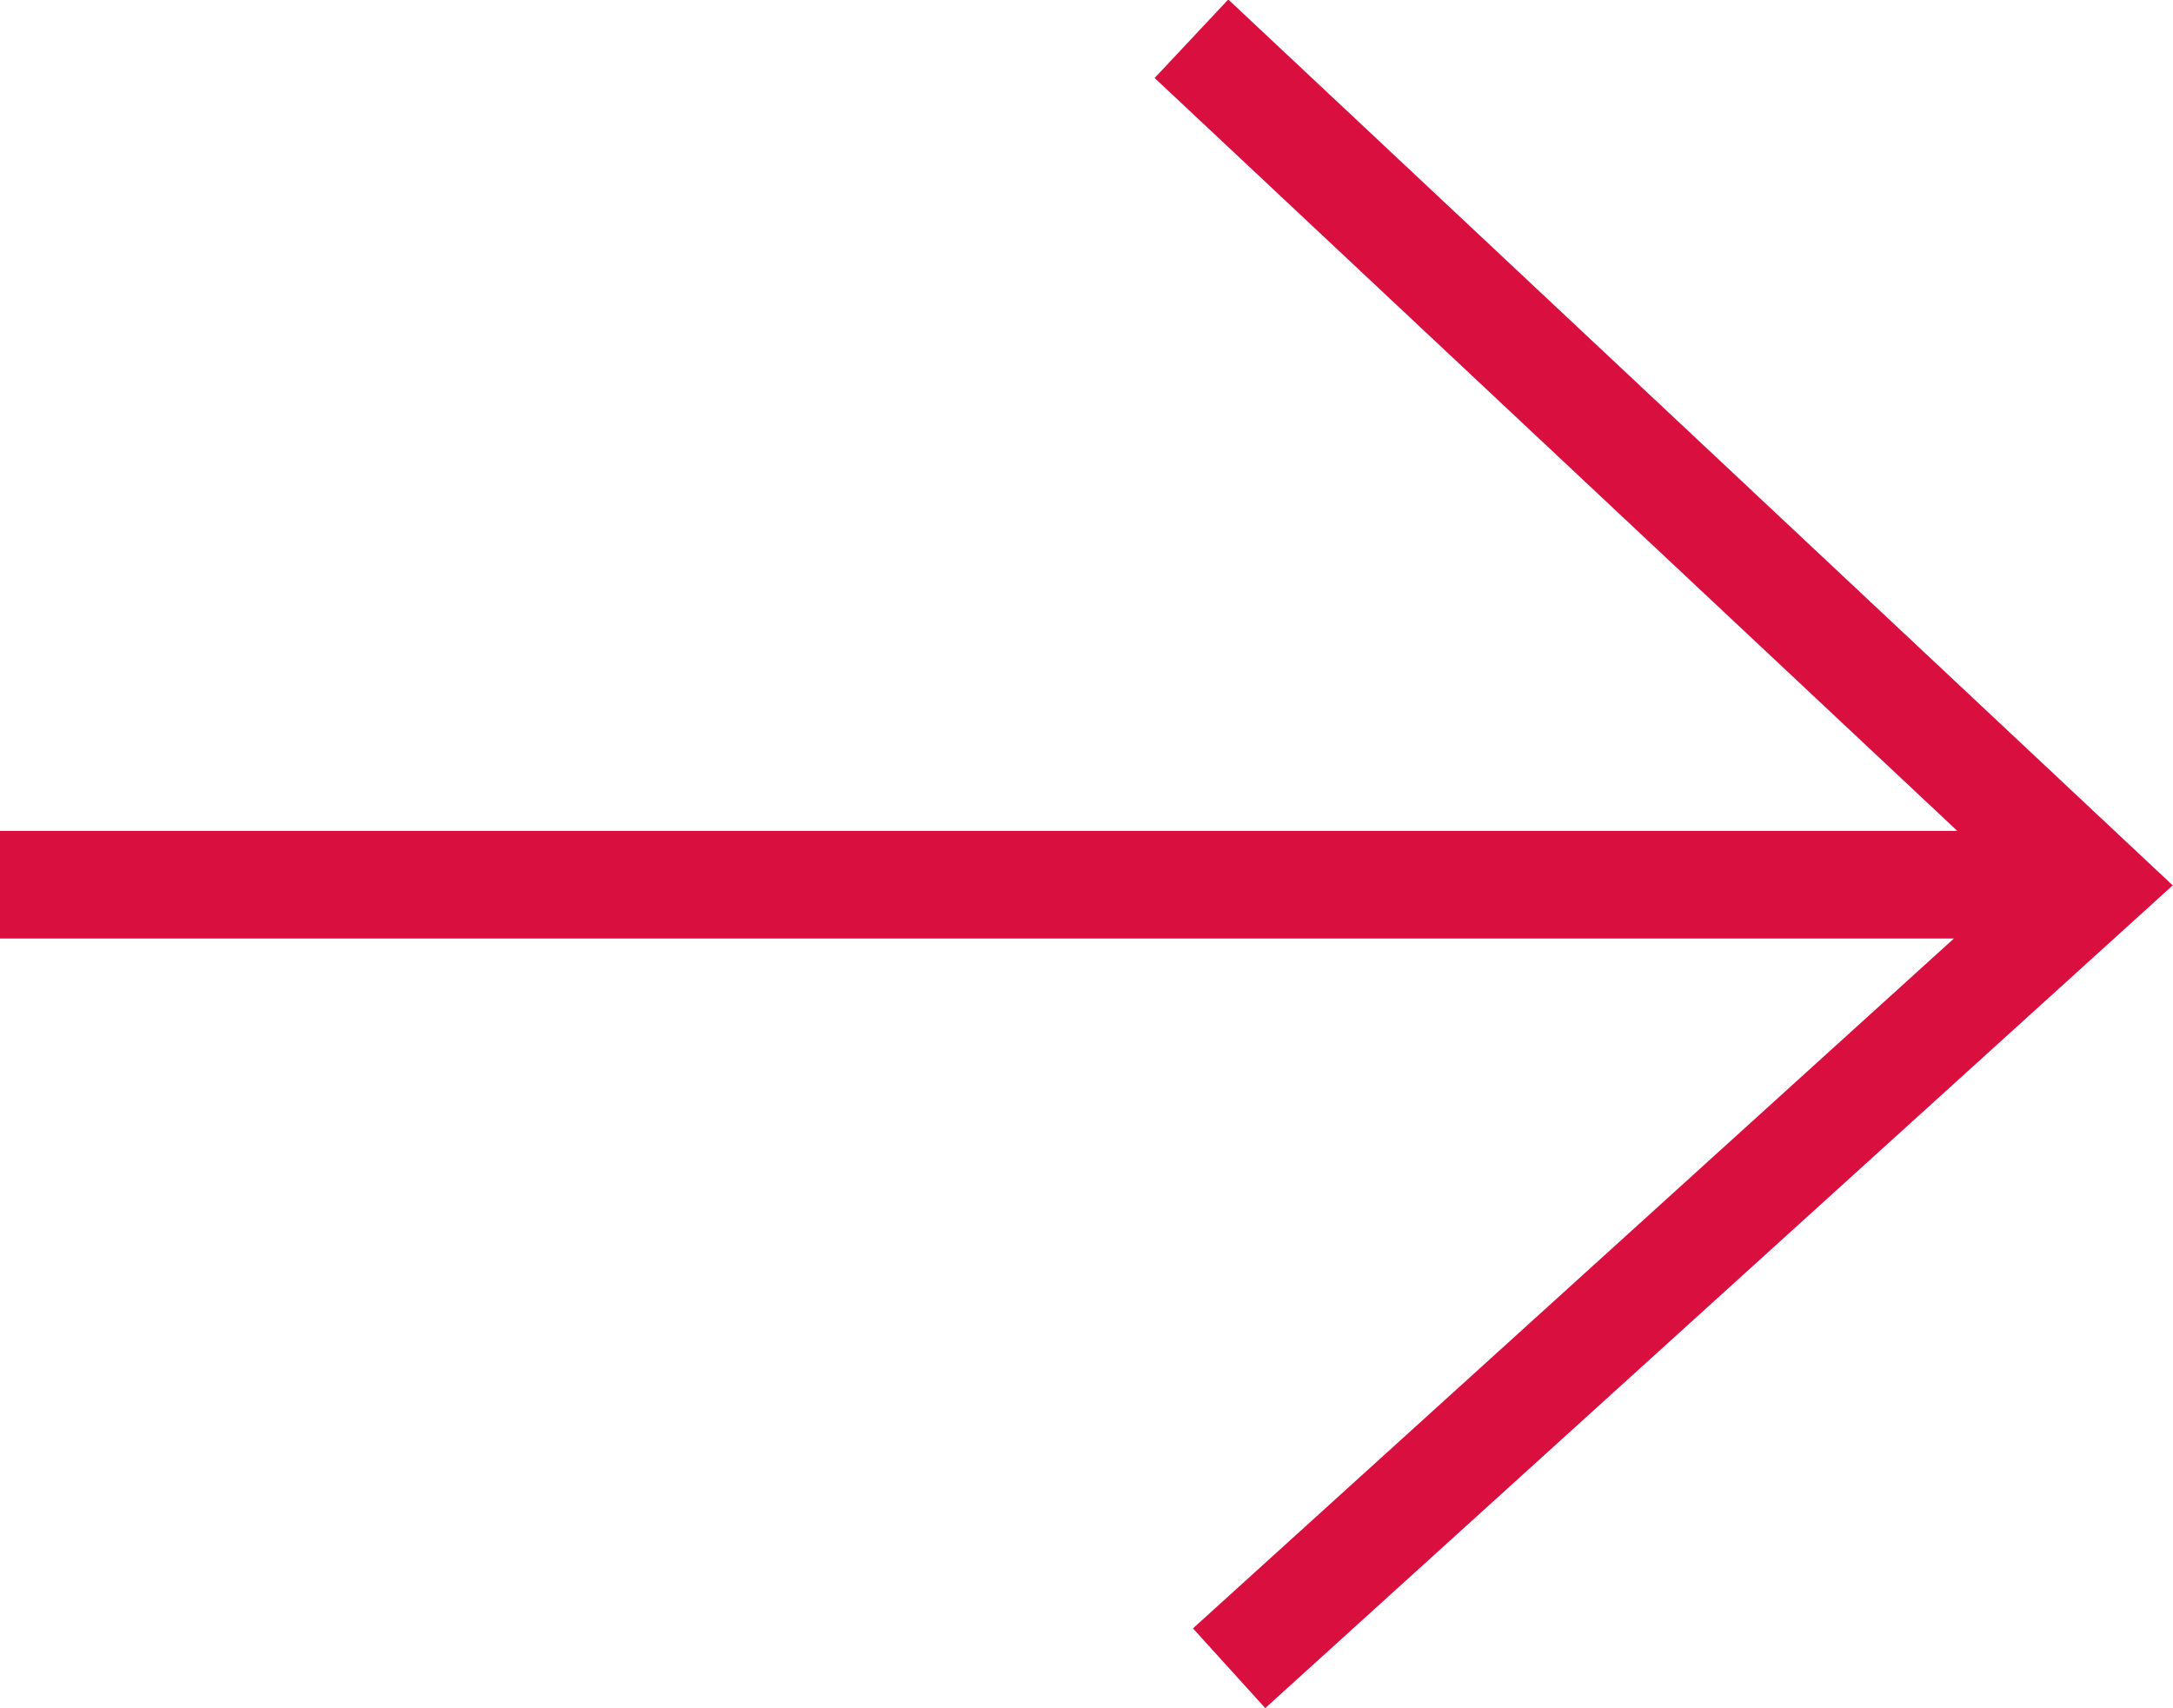 <svg xmlns="http://www.w3.org/2000/svg" viewBox="0 0 20.19 15.87"><defs><style>.cls-1{fill:none;stroke:#d90f3f;stroke-miterlimit:10;}</style></defs><g id="Layer_2" data-name="Layer 2"><g id="Icons"><line class="cls-1" y1="8.22" x2="18.88" y2="8.22"/><polyline class="cls-1" points="11.07 0.36 19.45 8.22 11.42 15.5"/></g></g></svg>